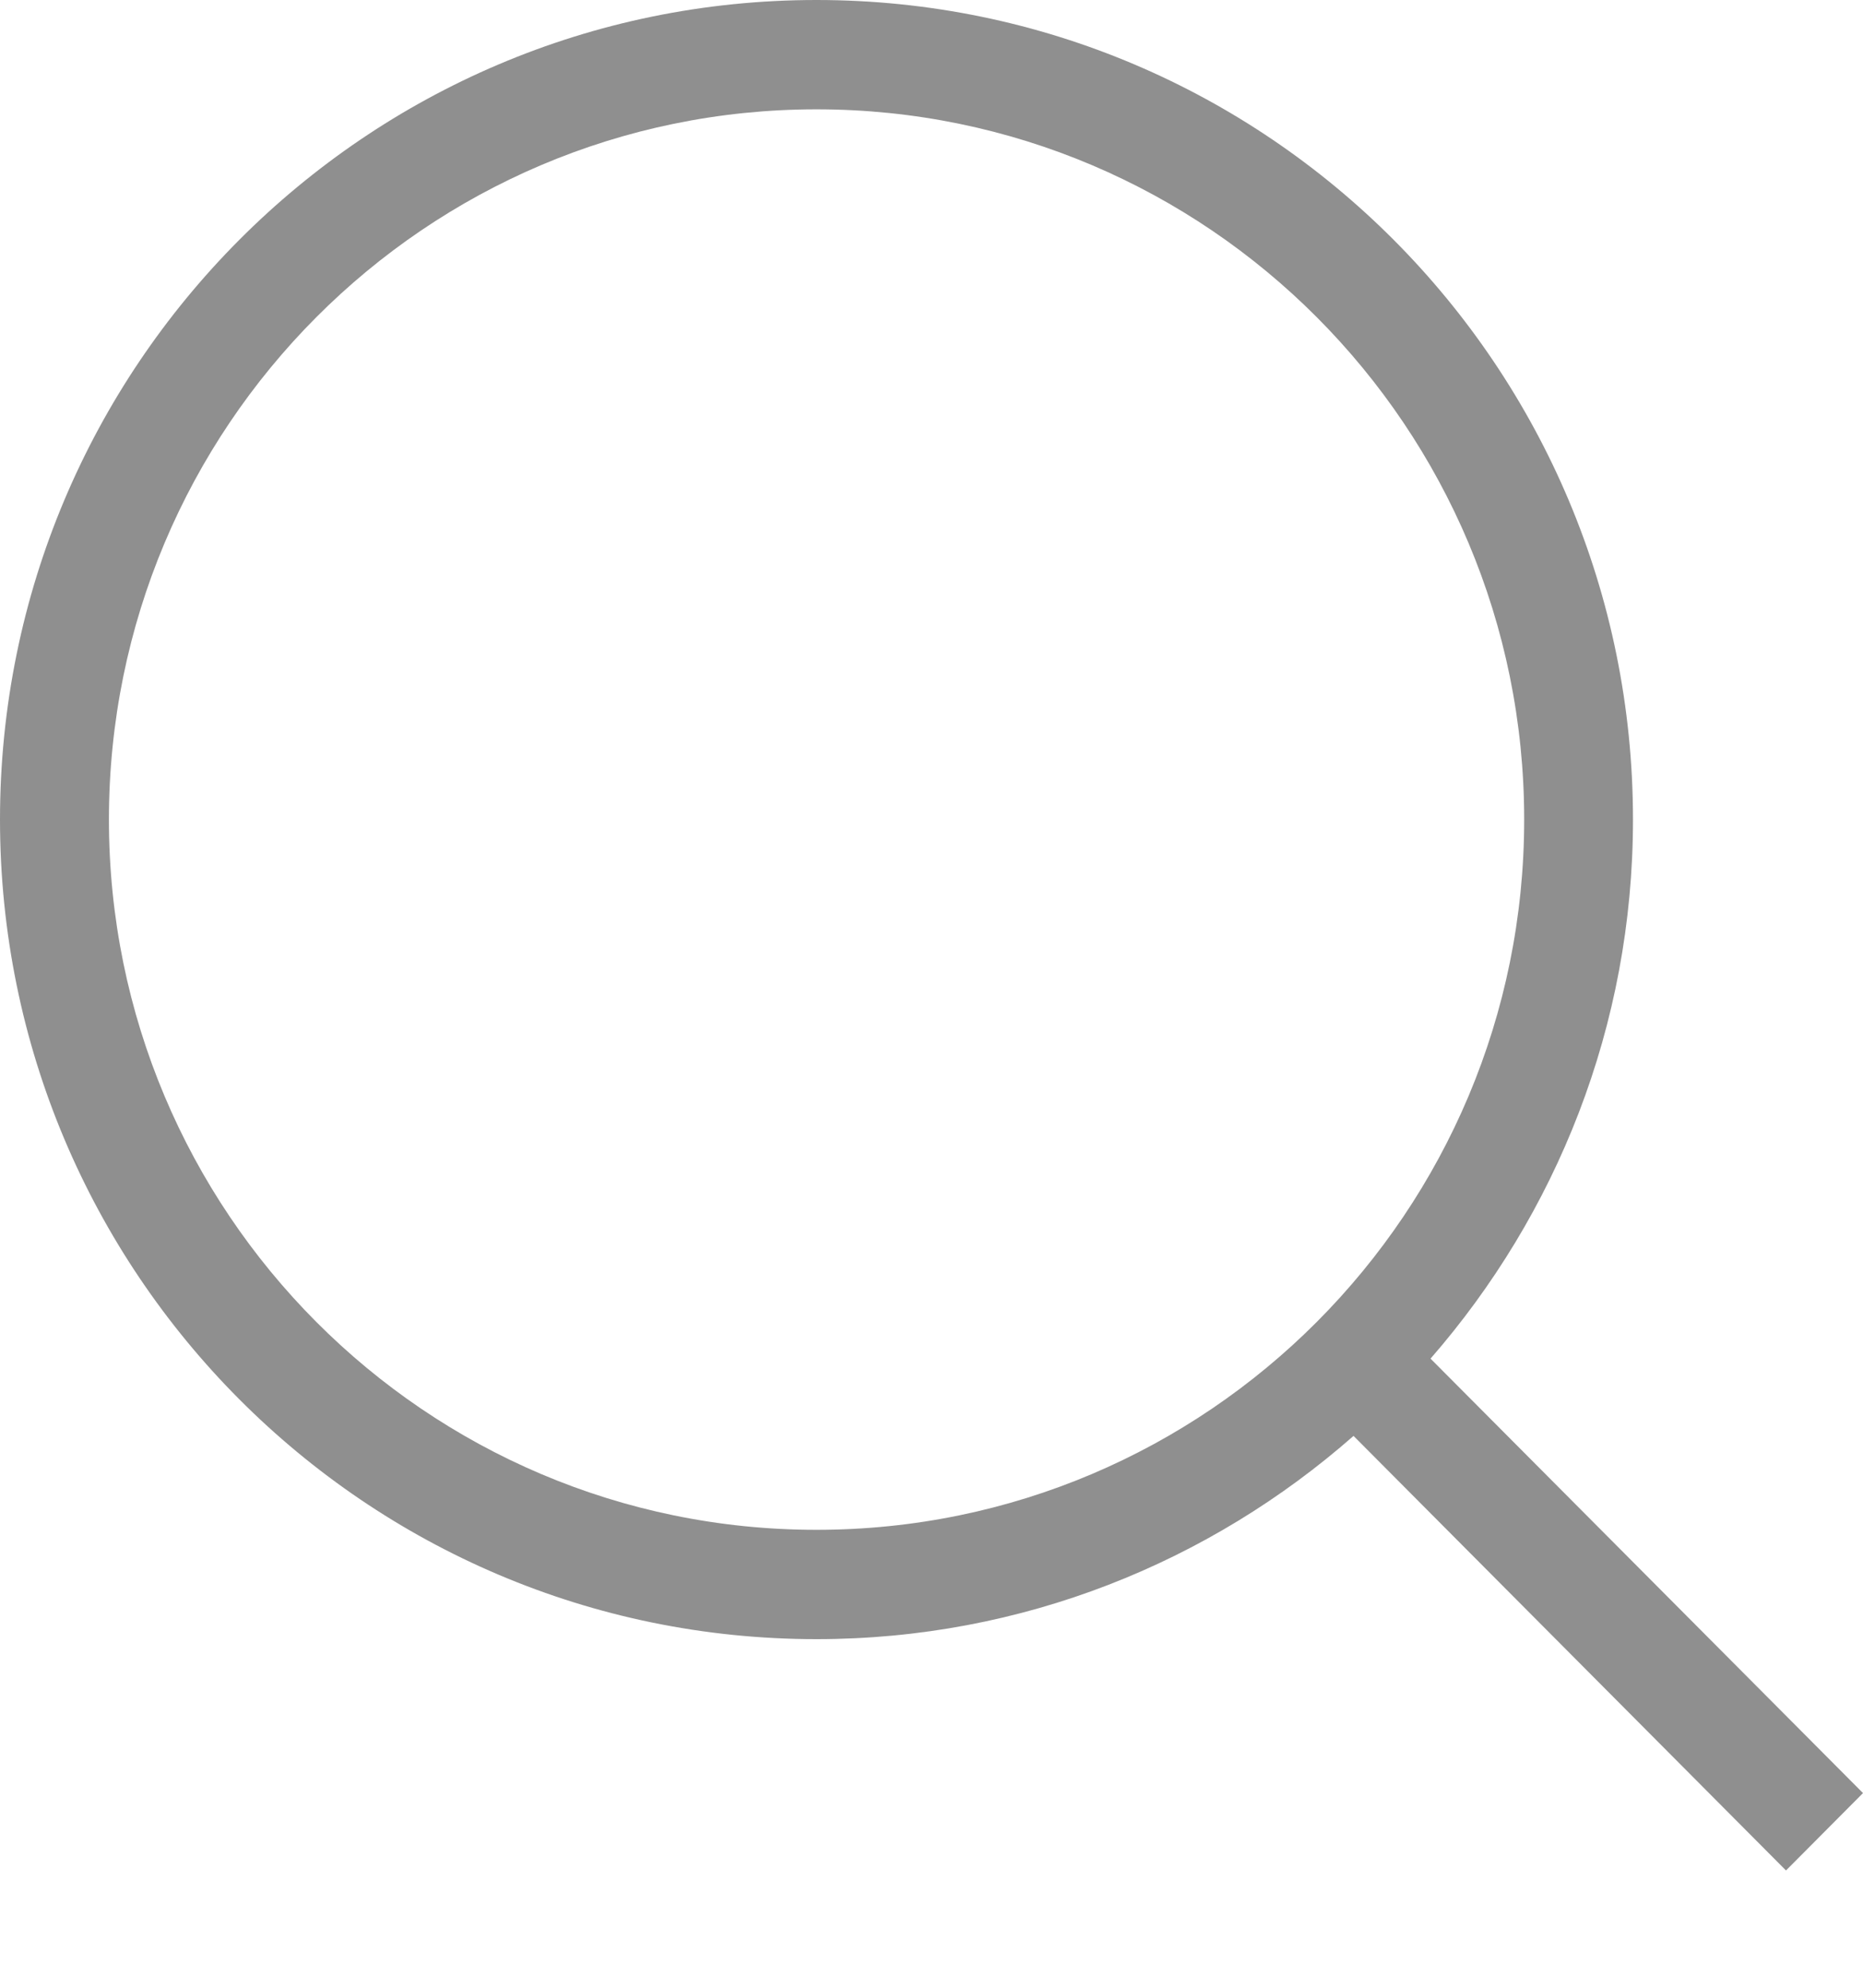 <svg width="15" height="16" viewBox="0 0 15 16" fill="none" xmlns="http://www.w3.org/2000/svg">
<path d="M15 14.433L11.518 10.936C12.53 9.775 13.148 8.26 13.148 6.597C13.148 2.953 10.205 0 6.574 0C2.943 0 0 2.953 0 6.597C0 10.241 2.943 13.194 6.574 13.194C8.232 13.194 9.742 12.574 10.898 11.558L14.38 15.056L15 14.433ZM0.877 6.597C0.877 3.439 3.428 0.88 6.574 0.88C9.721 0.88 12.272 3.439 12.272 6.597C12.272 9.755 9.721 12.314 6.574 12.314C3.428 12.314 0.877 9.755 0.877 6.597Z" fill="#8F8F8F"/>
</svg>

